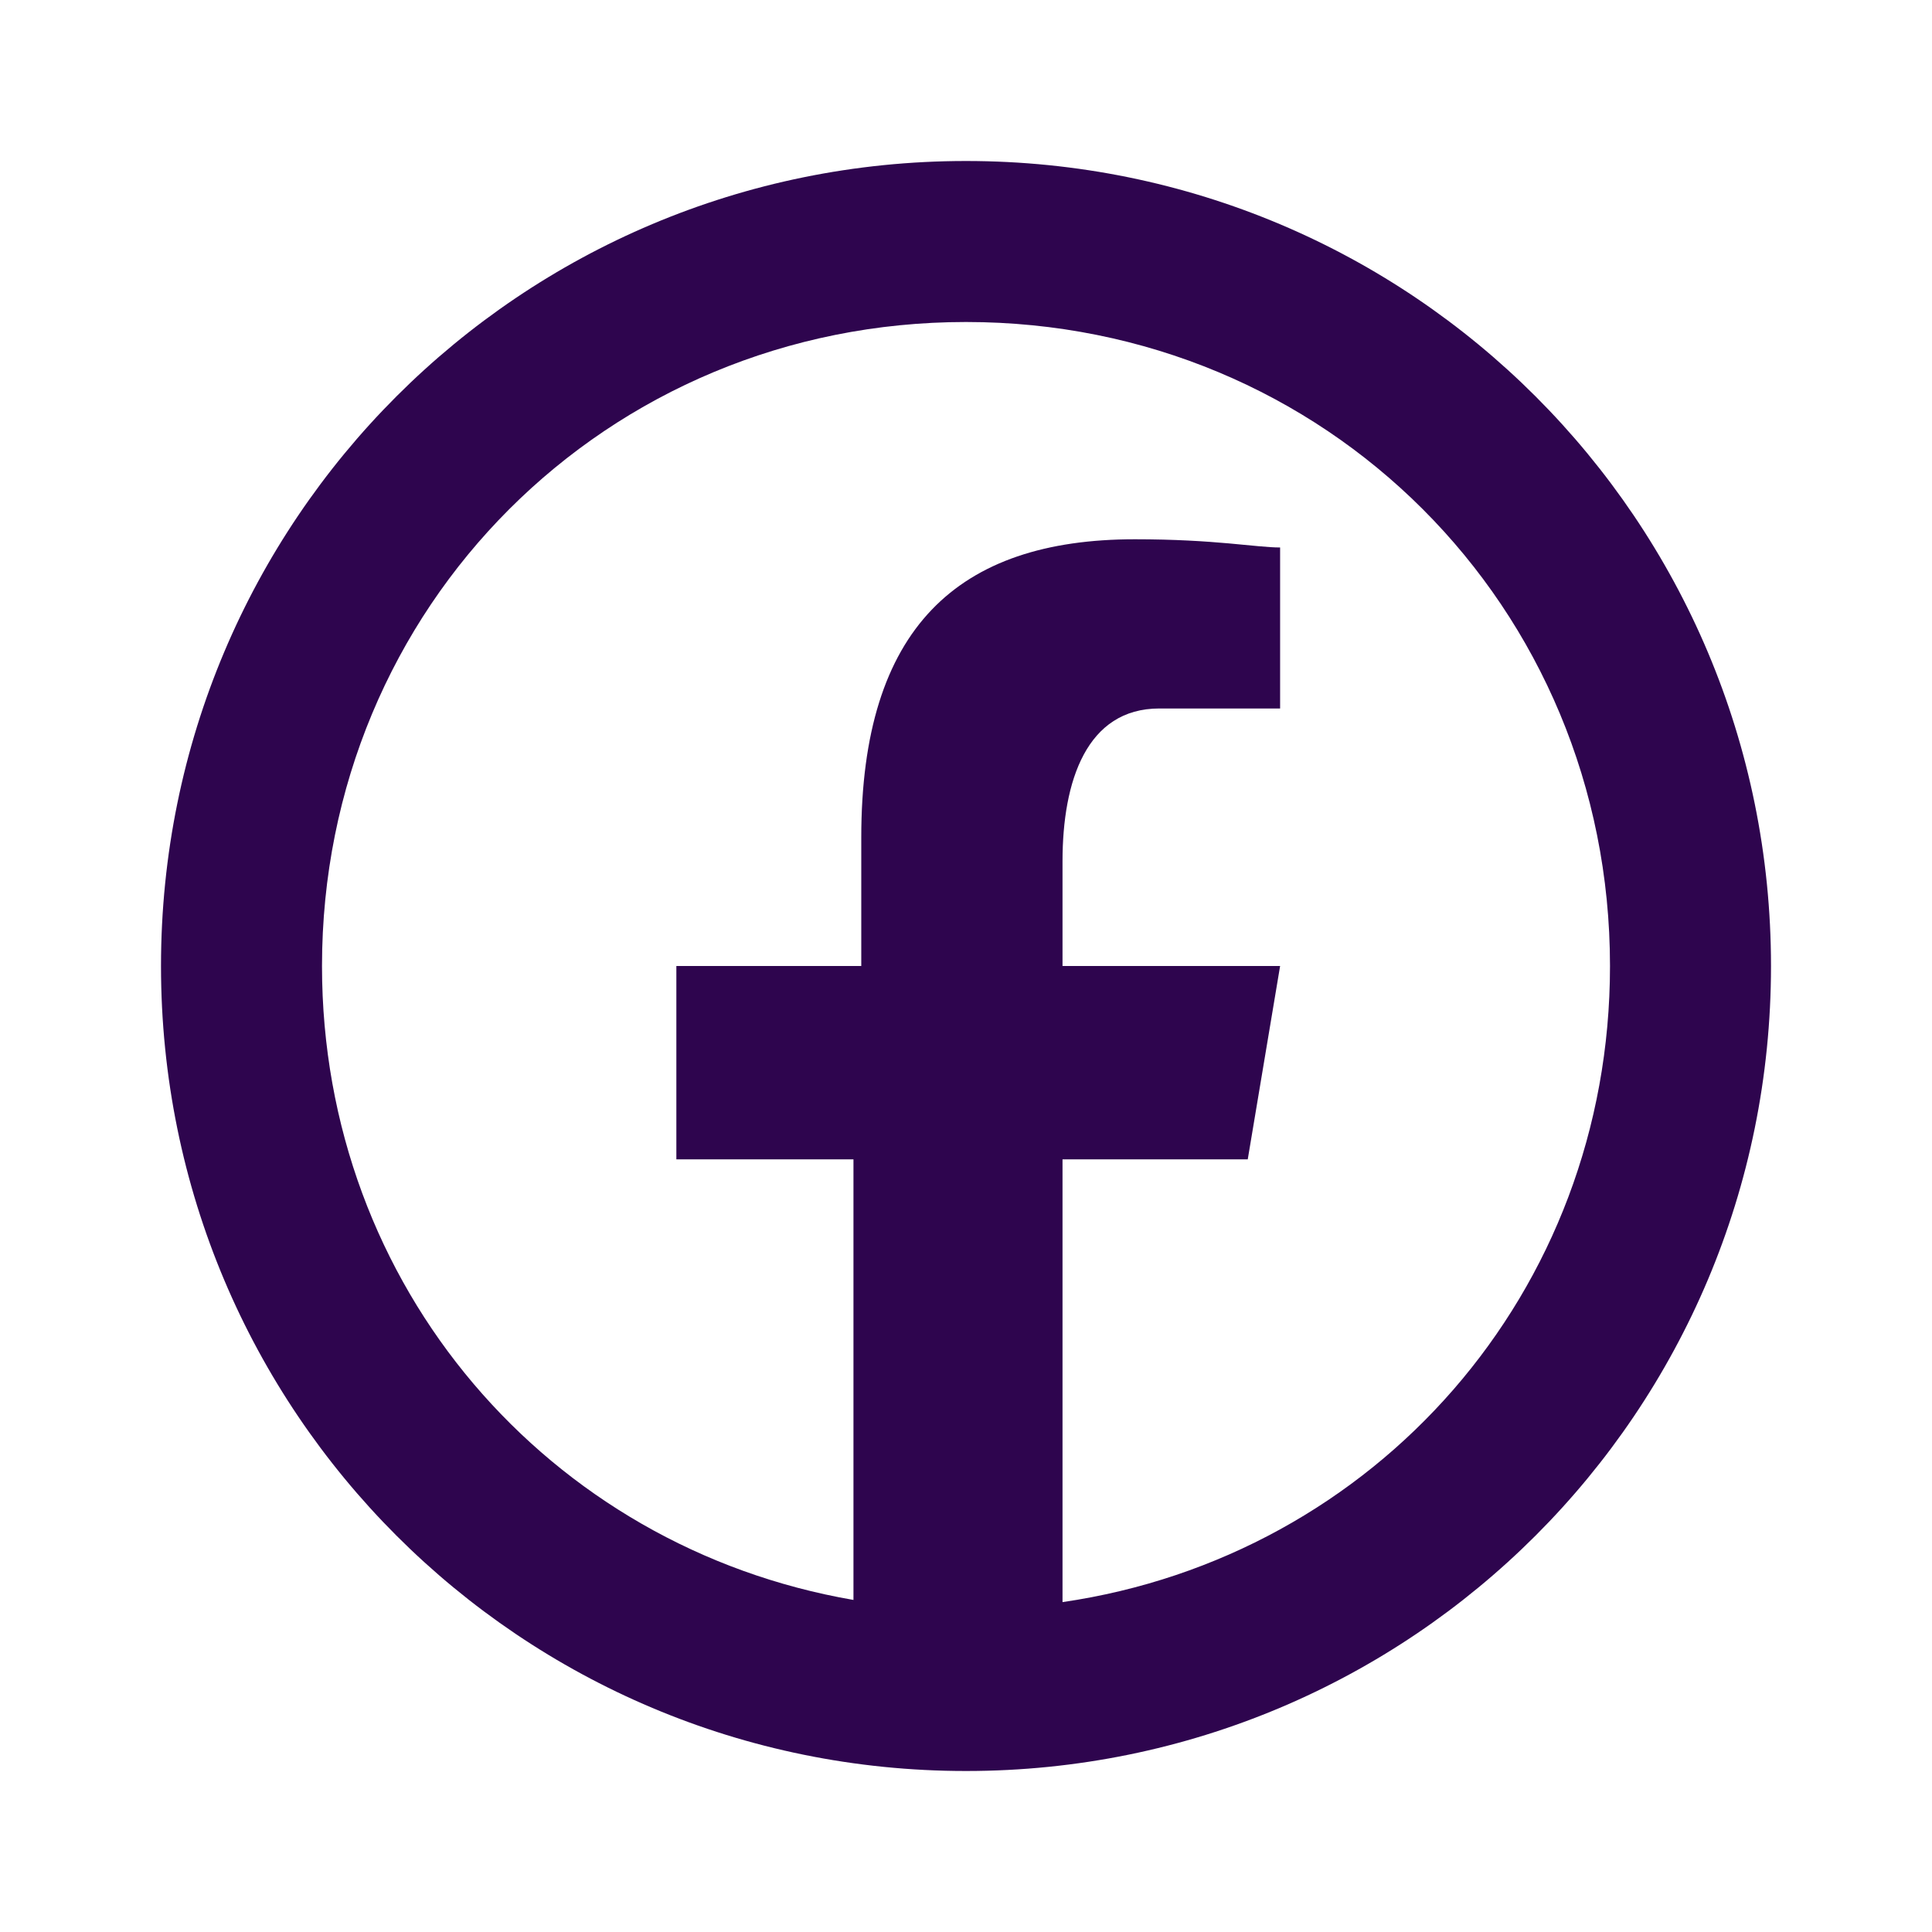 <?xml version="1.0" encoding="UTF-8"?>
<svg xmlns="http://www.w3.org/2000/svg" xmlns:xlink="http://www.w3.org/1999/xlink" viewBox="0 0 24 24" width="24px" height="24px">
<g id="surface56209927">
<path style=" stroke:none;fill-rule:nonzero;fill:rgb(18.039%,1.961%,30.588%);fill-opacity:1;" d="M 12 2 C 6.465 2 2 6.465 2 12 C 2 17.535 6.465 22 12 22 C 17.535 22 22 17.535 22 12 C 22 6.465 17.535 2 12 2 Z M 12 4 C 16.465 4 20 7.535 20 12 C 20 16.059 17.082 19.336 13.199 19.902 L 13.199 14.402 L 15.5 14.402 L 15.902 12 L 13.199 12 L 13.199 10.699 C 13.199 9.699 13.5 8.801 14.402 8.801 L 15.902 8.801 L 15.902 6.801 C 15.602 6.801 15.098 6.699 14.098 6.699 C 11.898 6.699 10.699 7.801 10.699 10.402 L 10.699 12 L 8.402 12 L 8.402 14.402 L 10.602 14.402 L 10.602 19.875 C 6.816 19.223 4 15.988 4 12 C 4 7.535 7.535 4 12 4 Z M 12 4 "/>
</g>
</svg>
